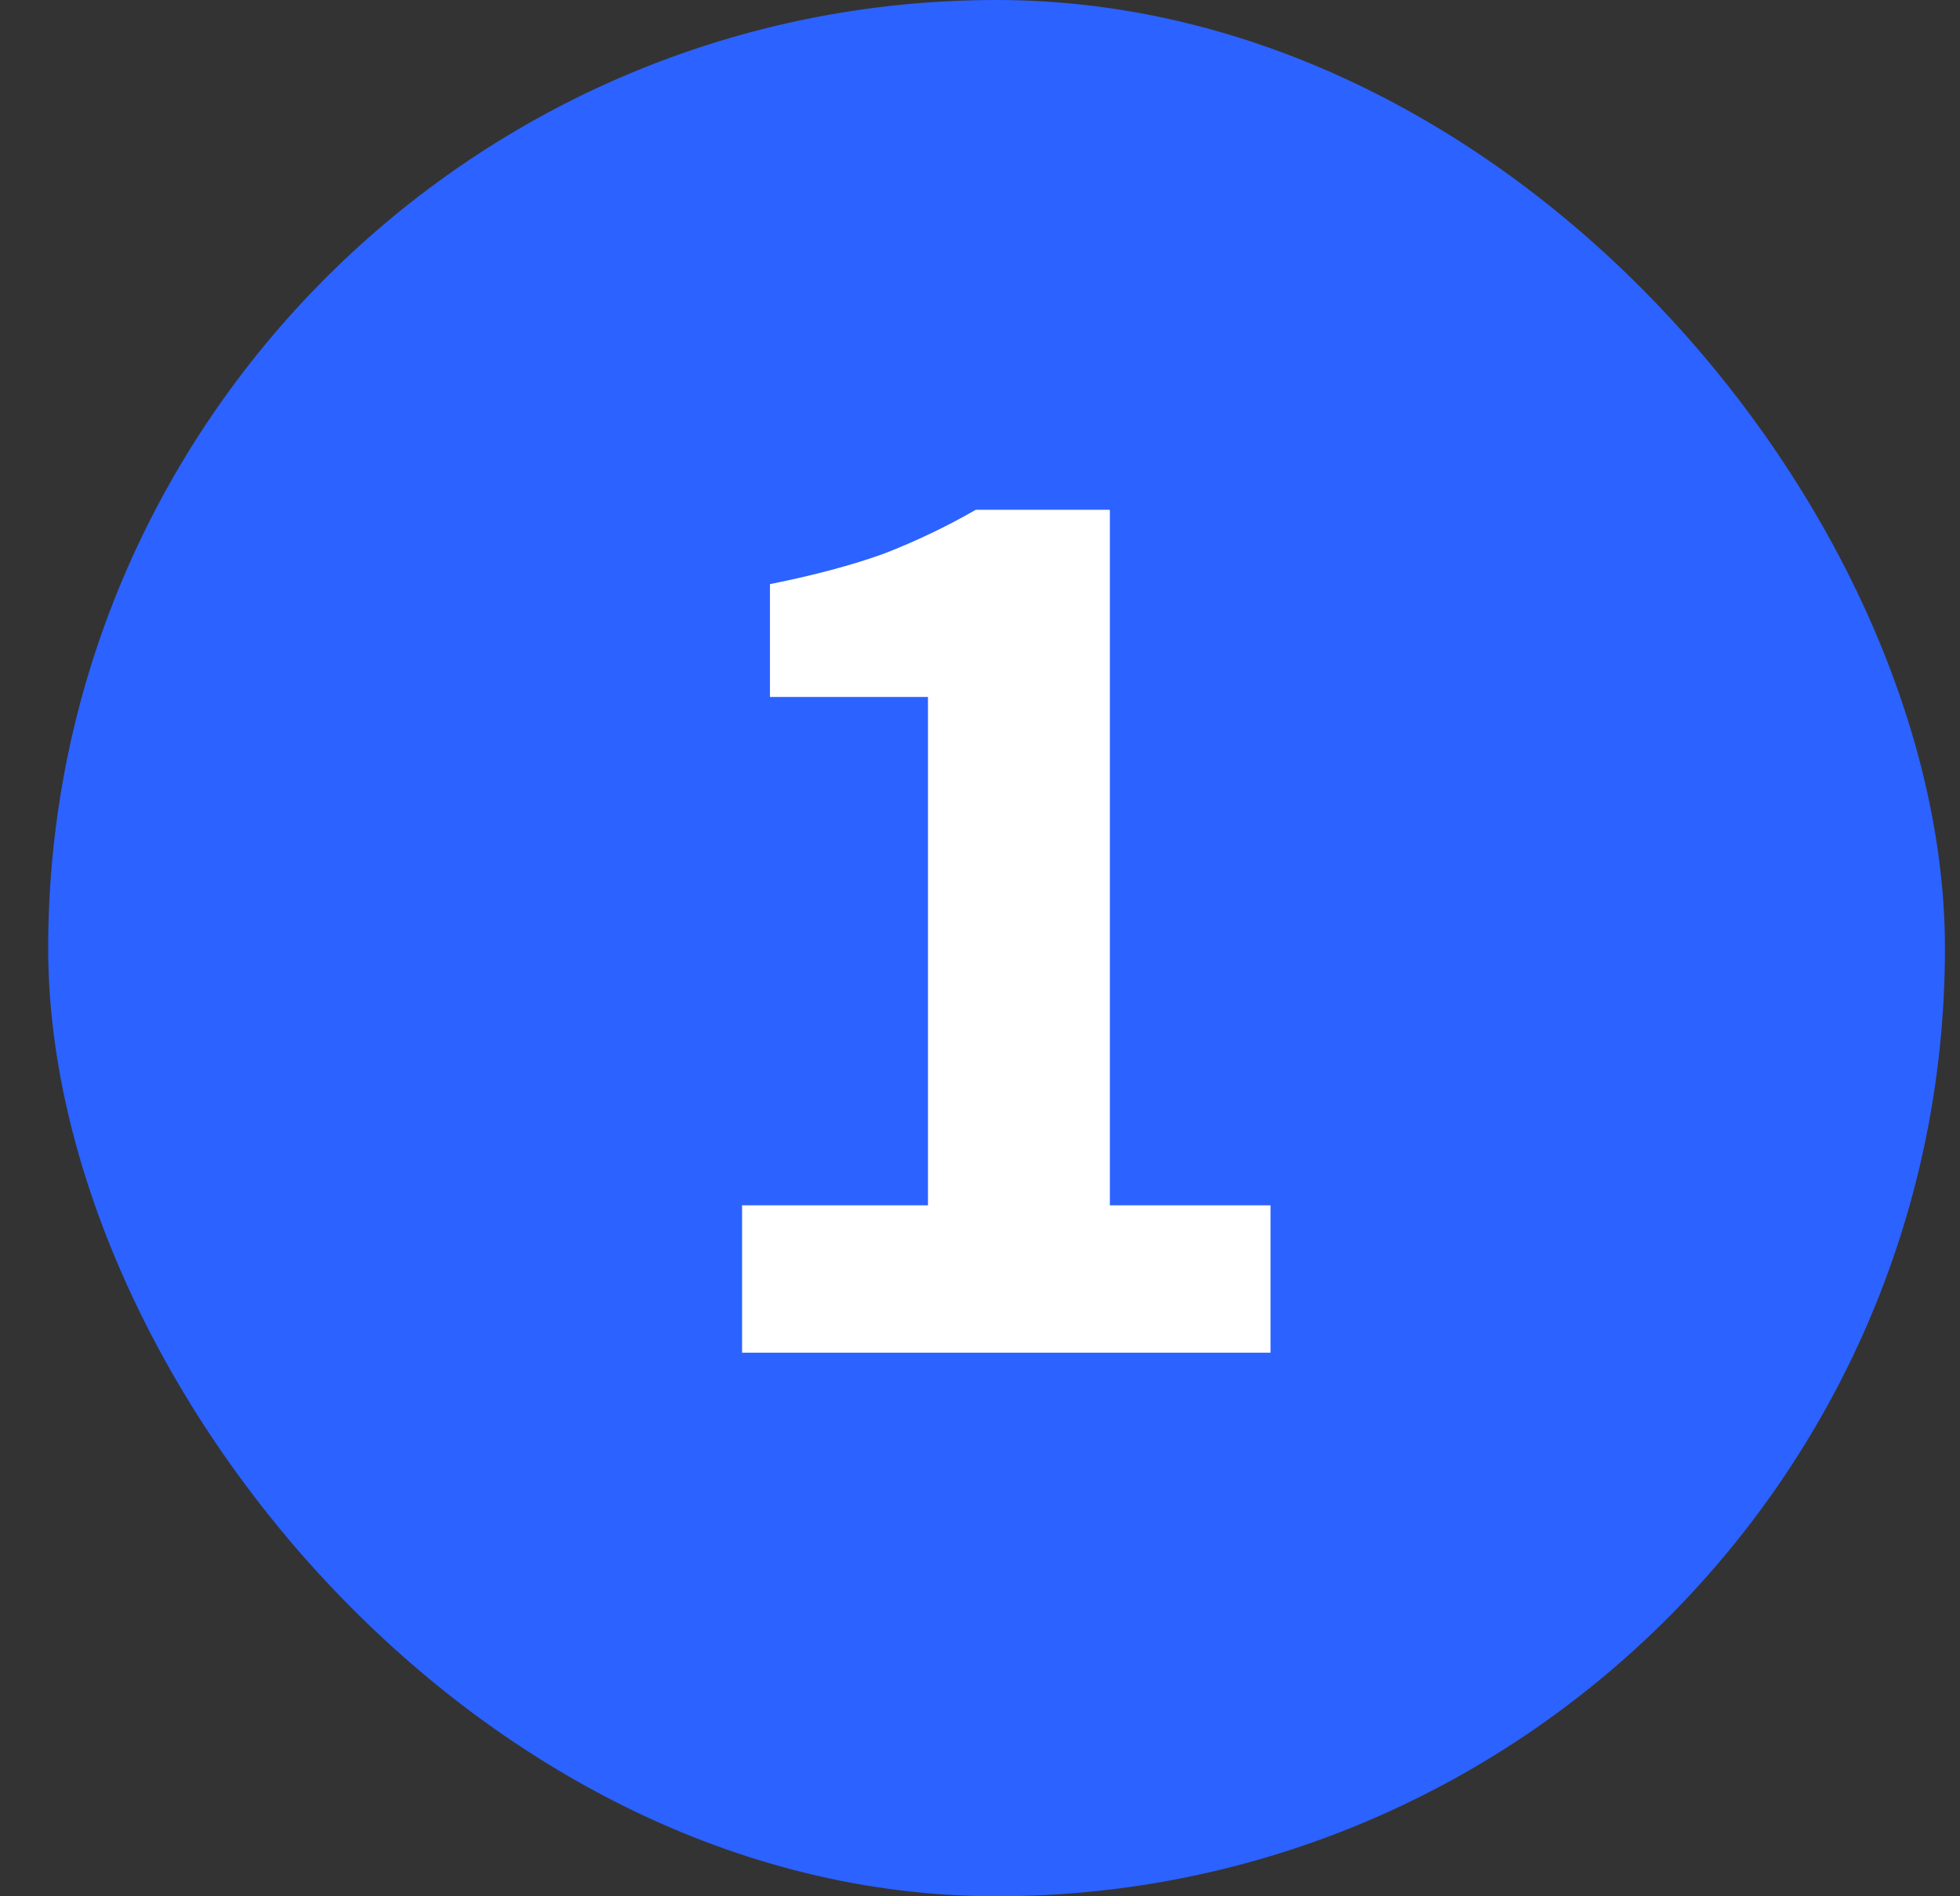 <svg width="31" height="30" viewBox="0 0 31 30" fill="none" xmlns="http://www.w3.org/2000/svg">
<rect x="0" y="0" width="31" height="30" fill="#333333" stroke="none"/>
<rect x="0.762" width="30" height="30" rx="15" fill="#2C62FF"/>
<path d="M11.737 21.4V19.069H14.677V11.026H12.178V9.241C12.878 9.101 13.48 8.94 13.984 8.758C14.488 8.562 14.971 8.331 15.433 8.065H17.554V19.069H20.095V21.4H11.737Z" fill="white"/>
</svg>
